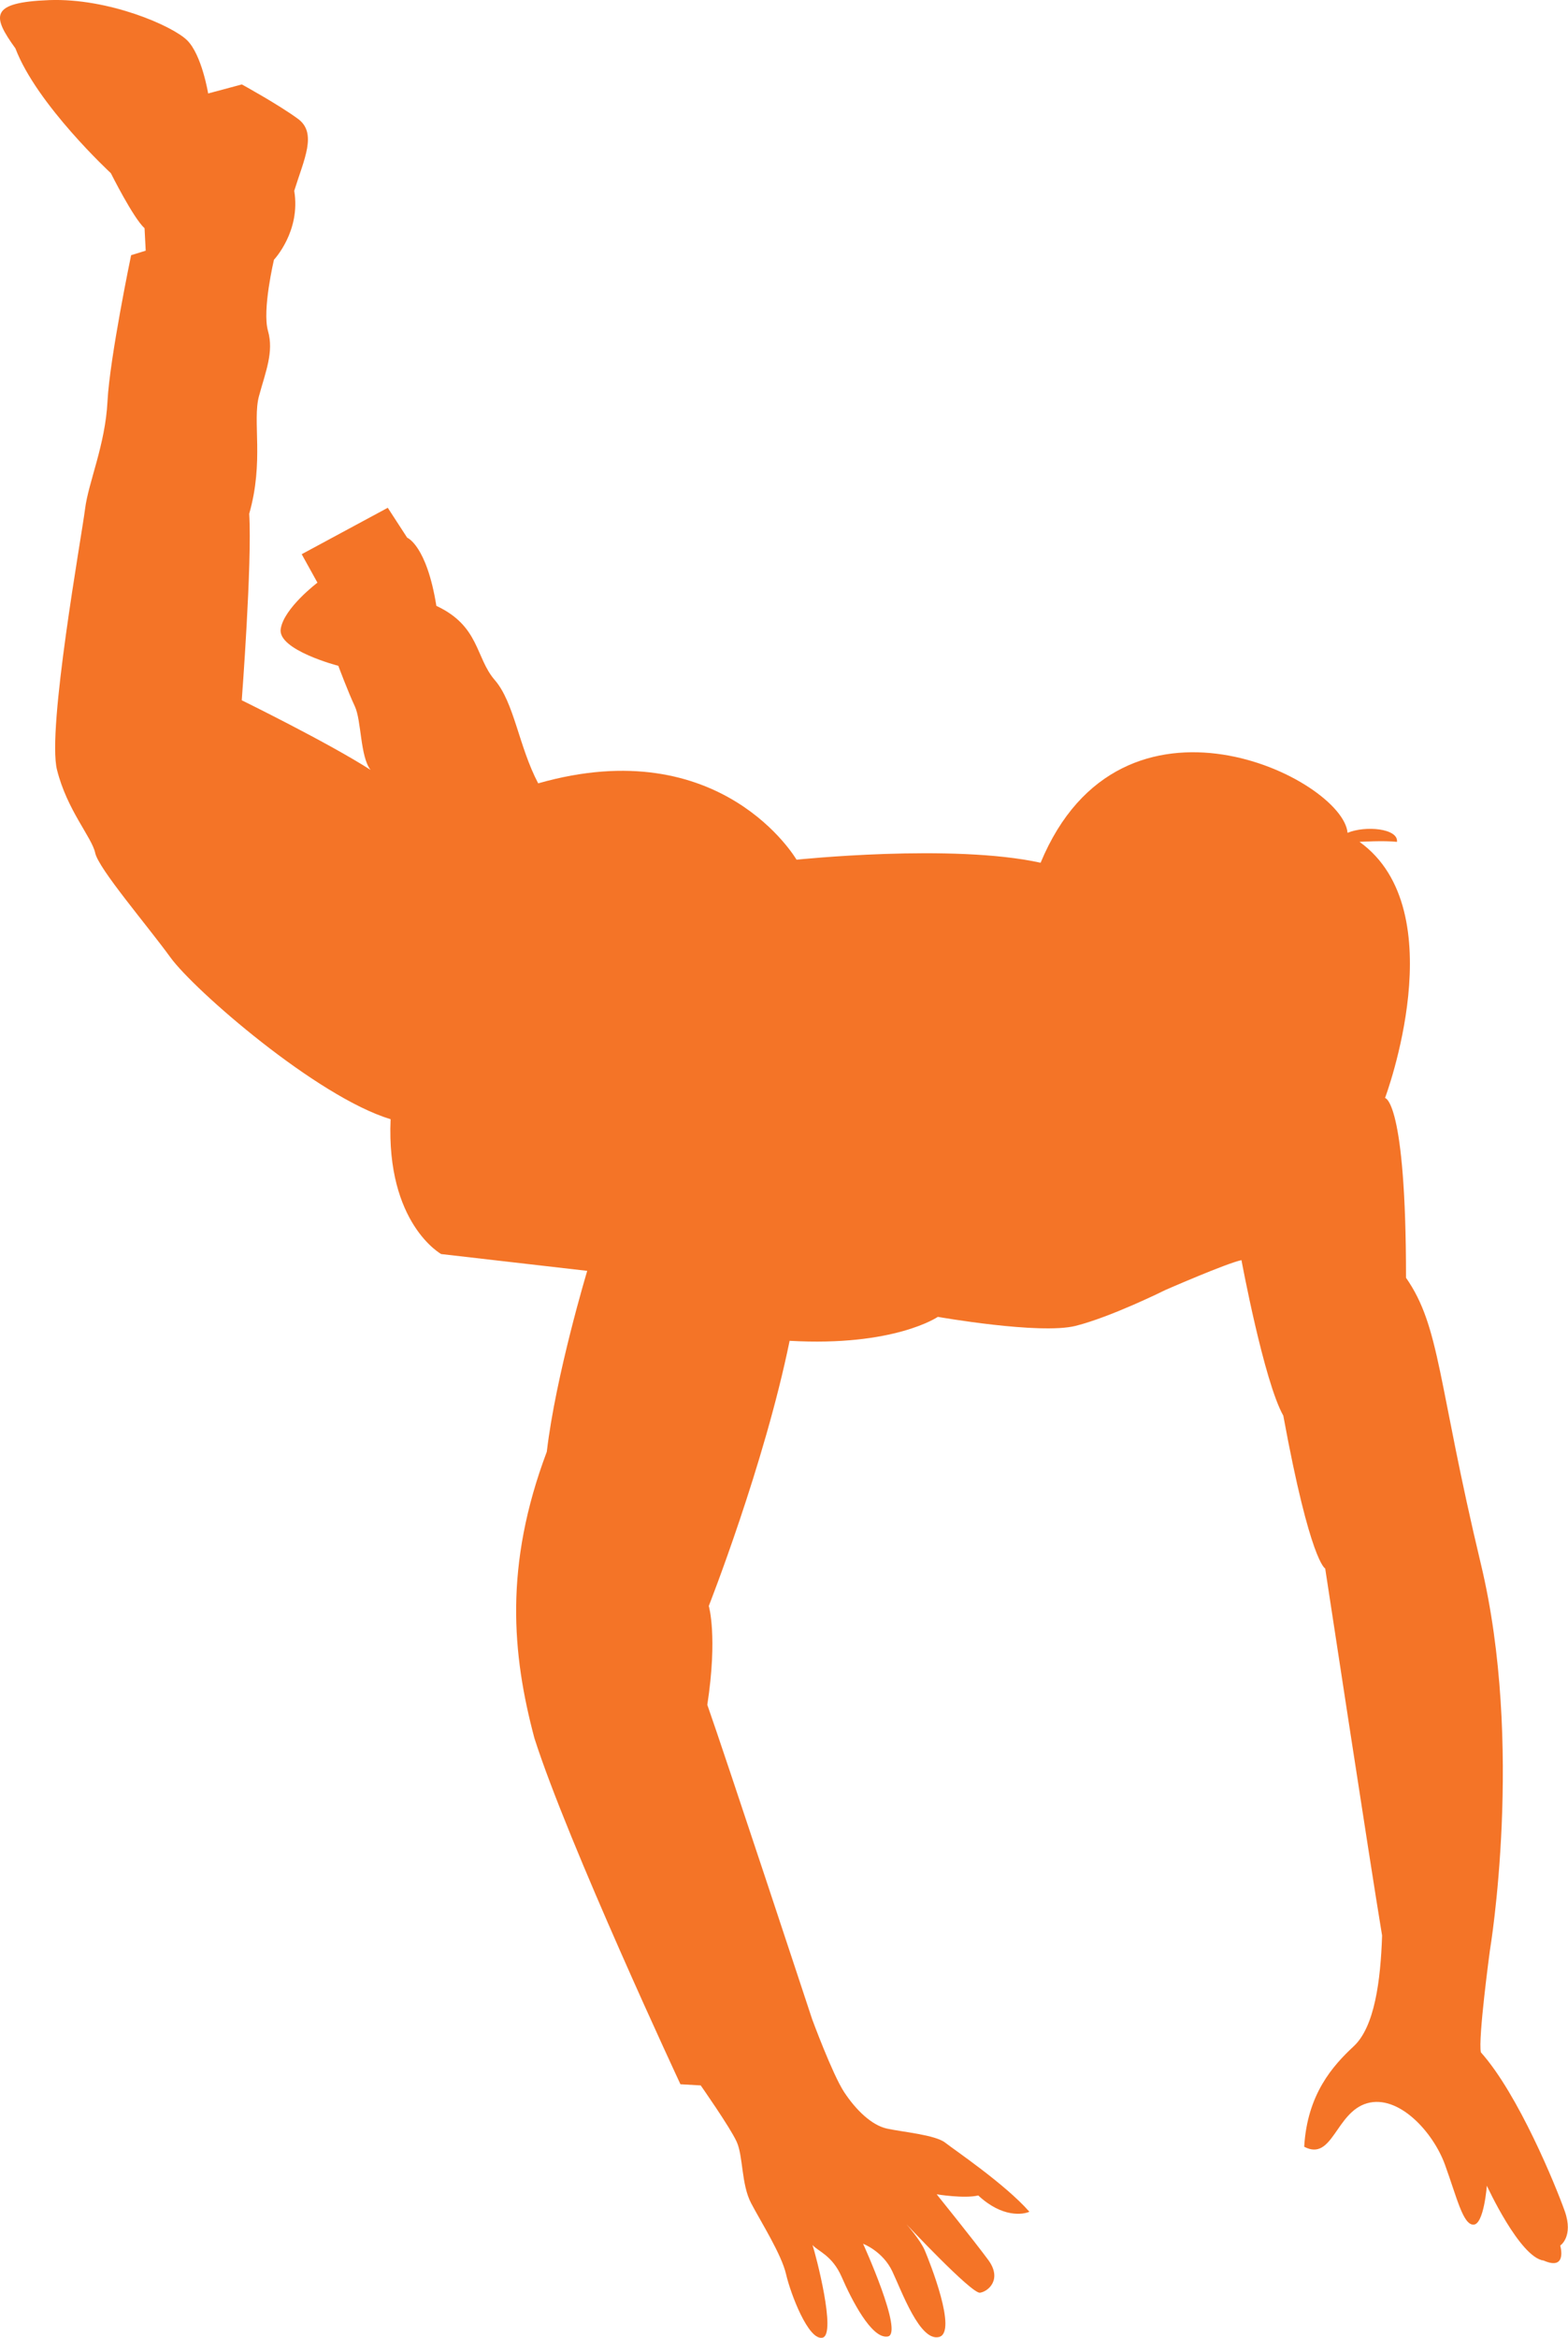 <?xml version="1.0" encoding="UTF-8"?>
<svg id="Layer_2" xmlns="http://www.w3.org/2000/svg" viewBox="0 0 149.37 222.6">
  <defs>
    <style>
      .cls-1 {
        fill: #f47427;
      }
    </style>
  </defs>
  <g id="Layer_1-2" data-name="Layer_1">
    <path class="cls-1" d="M118.26,119.97s2.14,11.55,3.99,14.83c2.57,13.98,3.99,14.55,3.99,14.55,0,0,4.28,28.1,5.42,34.95-.14,4.28-.71,8.7-2.71,10.55-2,1.86-4.42,4.57-4.71,9.56,2.71,1.43,2.99-3.28,5.99-4.14,2.99-.86,6.28,2.71,7.42,5.85,1.14,3.14,1.71,5.71,2.71,5.71s1.28-3.71,1.28-3.71c0,0,3.14,6.85,5.42,7.13,2.28,1,1.57-1.43,1.57-1.43,0,0,1.29-.85.43-3.28-.86-2.42-4.42-11.13-7.99-15.12-.28-1.28.86-9.7.86-9.7,0,0,3.28-19.54-.86-36.8-4.13-17.26-3.85-22.54-7.13-27.25,0-16.97-2-17.12-2-17.12,0,0,6.7-17.83-2.43-24.39,0,0,2.28-.14,3.57,0,.14-1.28-3-1.57-4.71-.86-.43-5.13-21.54-15.69-29.24,2.85-8.41-1.85-23.25-.29-23.25-.29,0,0-7.13-12.26-24.61-7.27-1.85-3.5-2.28-7.7-4.14-9.84-1.85-2.14-1.43-5.13-5.56-7.06-.93-5.78-2.78-6.49-2.78-6.49l-1.85-2.85-8.2,4.42,1.5,2.71s-3.21,2.43-3.5,4.42c-.29,2,5.49,3.5,5.49,3.5,0,0,.93,2.49,1.57,3.85.64,1.36.5,4.78,1.5,6.06-3.99-2.57-12.27-6.63-12.27-6.63,0,0,1-13.12.71-17.76,1.43-4.99.29-8.84.93-11.2.64-2.35,1.43-4.21.86-6.21-.57-2,.57-6.78.57-6.78,0,0,2.57-2.71,1.93-6.56.93-3,2.21-5.49.36-6.85-1.85-1.36-5.35-3.28-5.35-3.28l-3.21.86s-.6-3.67-2-5.06C16.45,2.47,10.35-.2,4.68.01-.99.23-.77,1.51,1.47,4.61c2.03,5.35,9.09,11.88,9.09,11.88,0,0,2.14,4.28,3.21,5.24l.11,2.14-1.39.43s-2.03,9.74-2.25,13.91c-.21,4.17-1.82,7.7-2.14,10.27s-3.64,20.97-2.67,24.82c.96,3.85,3.32,6.42,3.64,7.92.32,1.5,4.92,6.85,7.17,9.95,2.25,3.1,13.91,13.26,20.97,15.4-.43,9.95,4.82,12.84,4.82,12.84l13.91,1.6s-3,9.95-3.85,17.22c-4.07,10.81-3.32,19.26-1.18,27.28,3.21,10.05,13.91,32.95,13.91,32.95l1.93.11s2.78,3.96,3.42,5.35c.64,1.39.43,4.06,1.39,5.88.96,1.82,2.89,4.87,3.32,6.74.43,1.87,2.14,6.37,3.48,6.05,1.34-.32-.64-7.86-.96-8.83.48.59,1.87.96,2.78,3.05.91,2.09,2.84,5.94,4.39,5.67,1.55-.27-2.35-8.83-2.35-8.83,0,0,1.87.7,2.78,2.62.91,1.92,2.62,6.69,4.44,6.26,1.82-.43-.91-7.22-1.34-8.24-.43-1.02-1.76-2.51-1.76-2.51,0,0,6.21,6.63,7.01,6.53.8-.11,2.14-1.28.8-3.11-1.34-1.82-4.92-6.26-4.92-6.26,0,0,2.62.43,3.96.11,2.3,2.14,4.28,1.82,4.87,1.55-2.3-2.62-7.06-5.83-8.02-6.58-.96-.75-4.12-1.02-5.56-1.34-1.44-.32-2.94-1.76-4.07-3.48-1.12-1.71-3.05-6.95-3.05-6.95,0,0-8.27-25.07-9.98-29.92,1-6.56.14-9.41.14-9.41,0,0,5.28-13.41,7.7-25.25,9.98.57,14.12-2.28,14.12-2.28,0,0,9.7,1.71,13.12.86,3.42-.86,8.56-3.42,8.56-3.42,0,0,5.85-2.56,7.28-2.85Z"/>
  </g>
</svg>